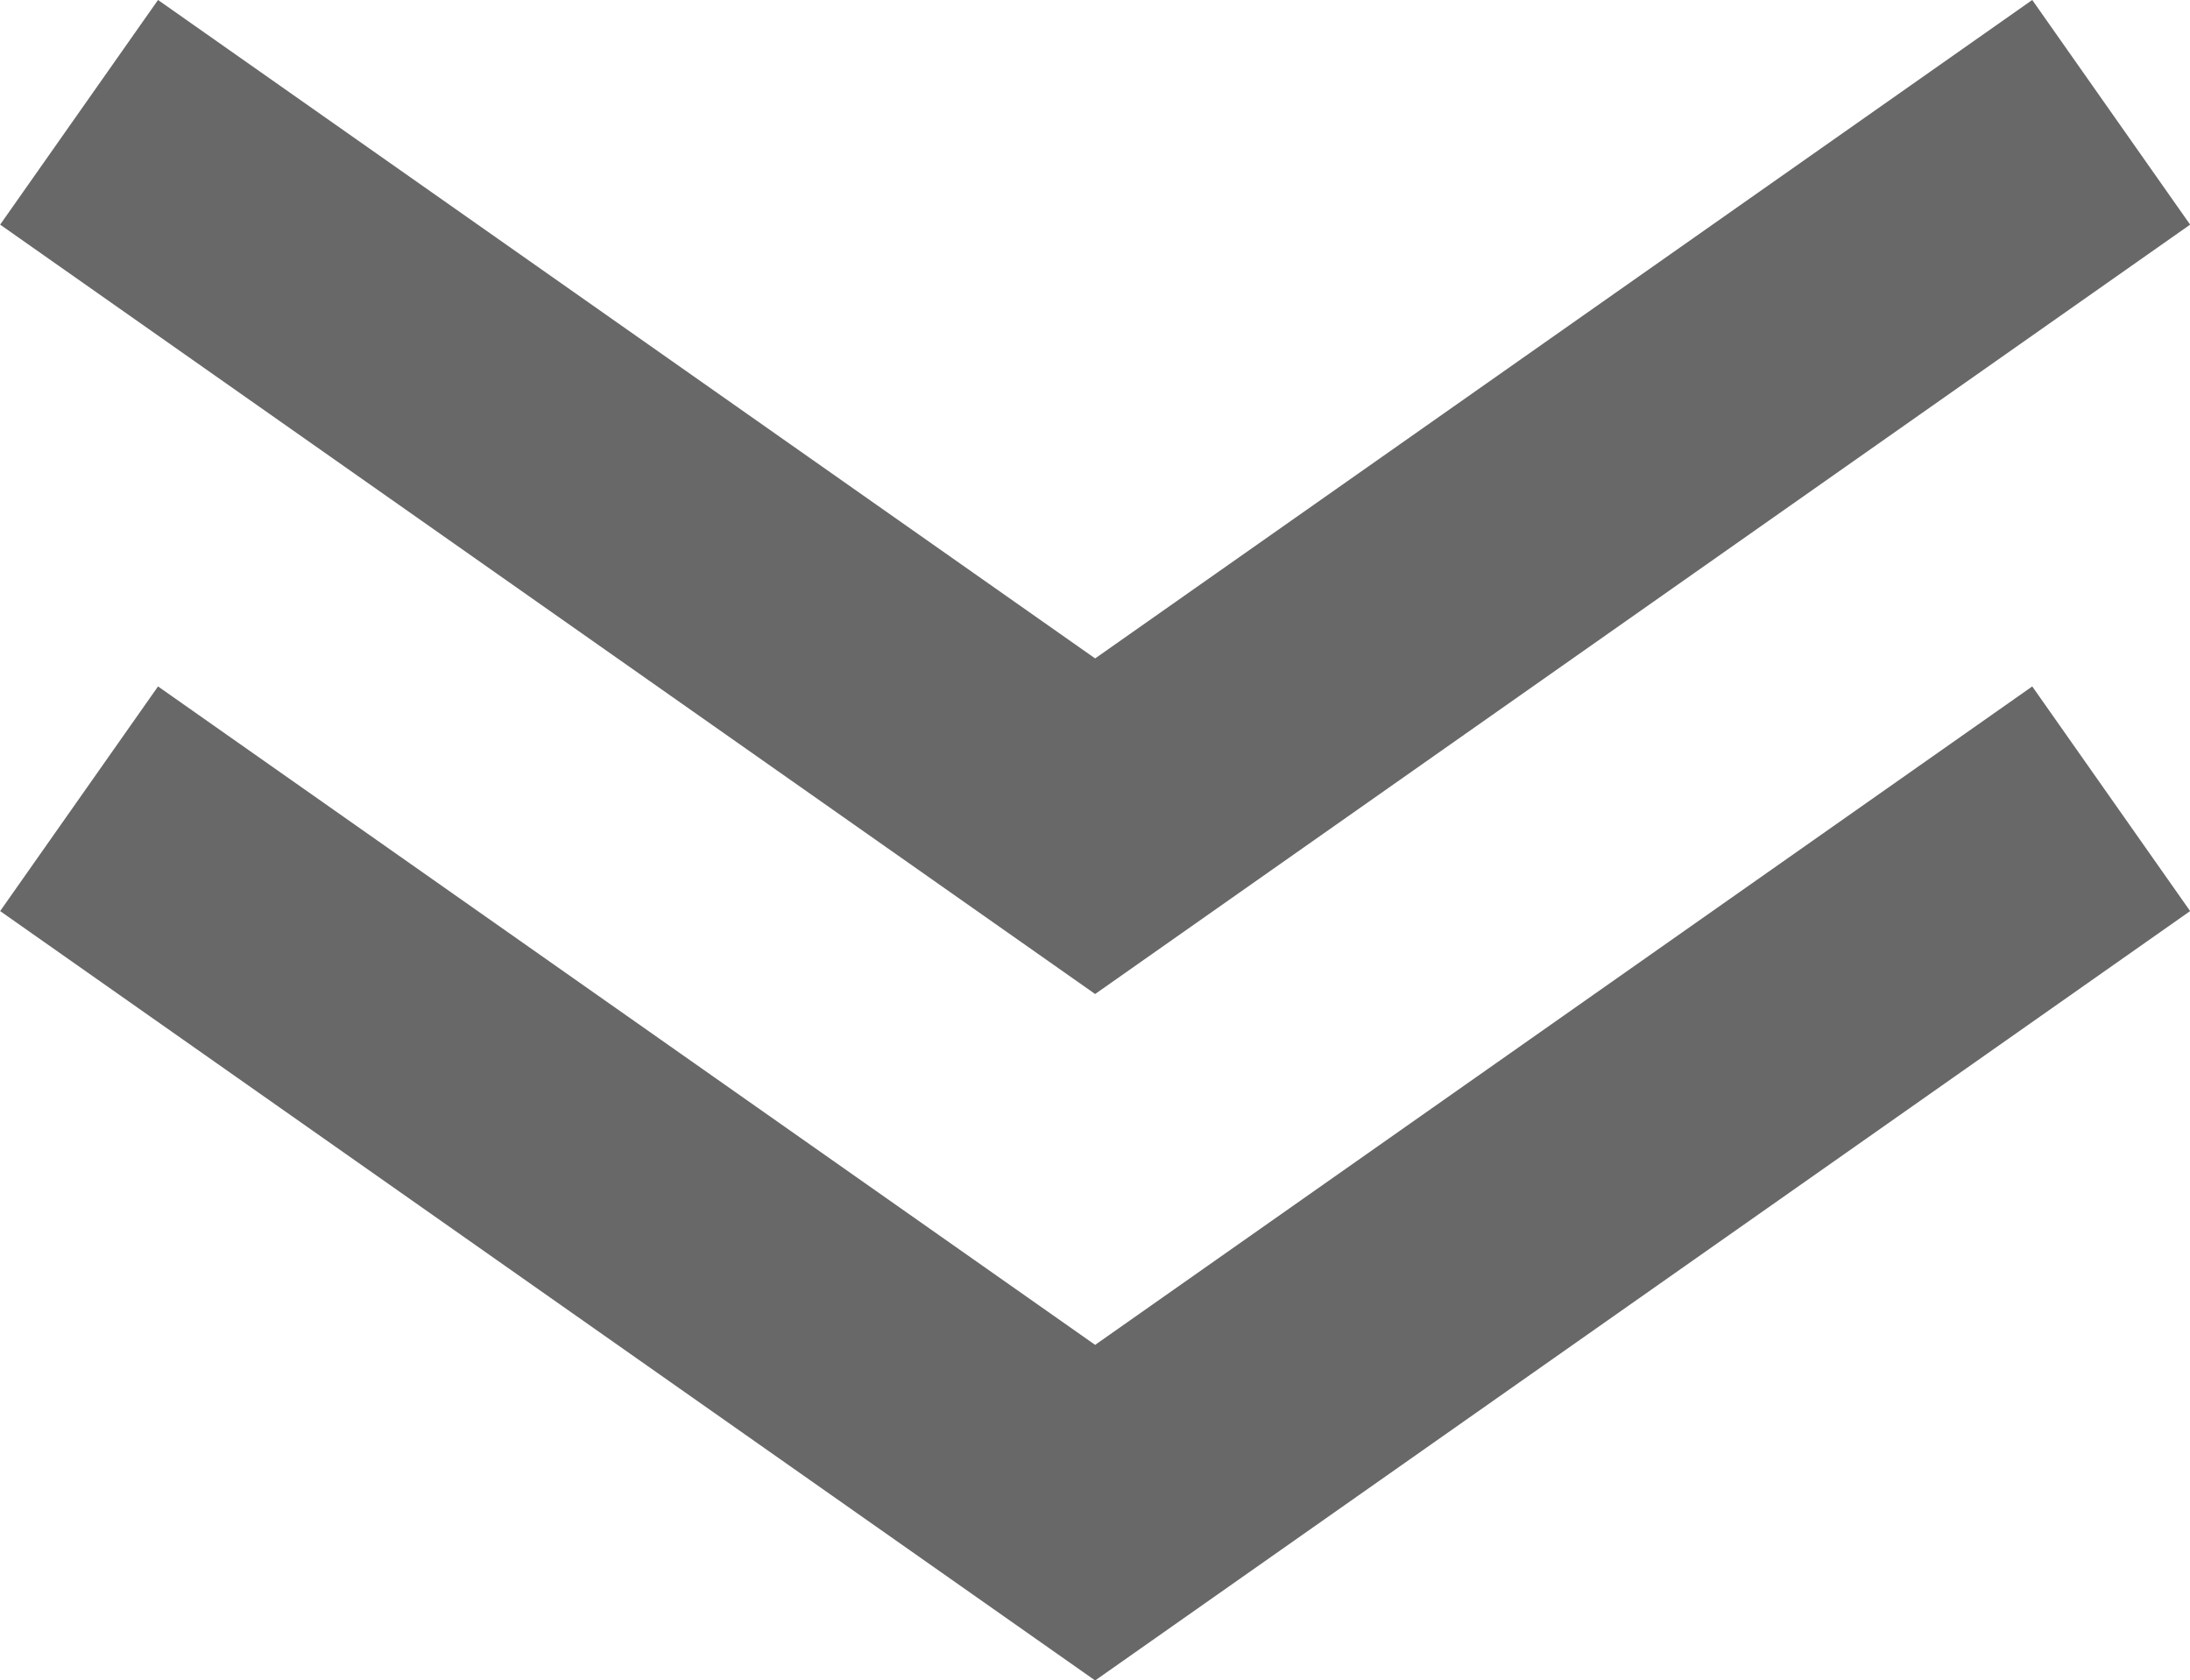 <svg xmlns="http://www.w3.org/2000/svg" viewBox="0 0 79.75 61.2"><defs><style>.ea33aa1a-f579-4b94-a504-e3c6b55587a1{fill:none;stroke:#676867;stroke-miterlimit:10;stroke-width:10px;}</style></defs><title>Asset 7</title><g id="aff87195-a5f7-4148-88aa-9e4a94085c36" data-name="Layer 2"><g id="a07f6326-36d2-4f46-95d5-502a5c04d869" data-name="Layer 1"><polyline class="ea33aa1a-f579-4b94-a504-e3c6b55587a1" points="76.88 29.09 39.88 55.09 2.88 29.09"/><polyline class="ea33aa1a-f579-4b94-a504-e3c6b55587a1" points="76.88 4.09 39.88 30.09 2.88 4.09"/></g></g></svg>